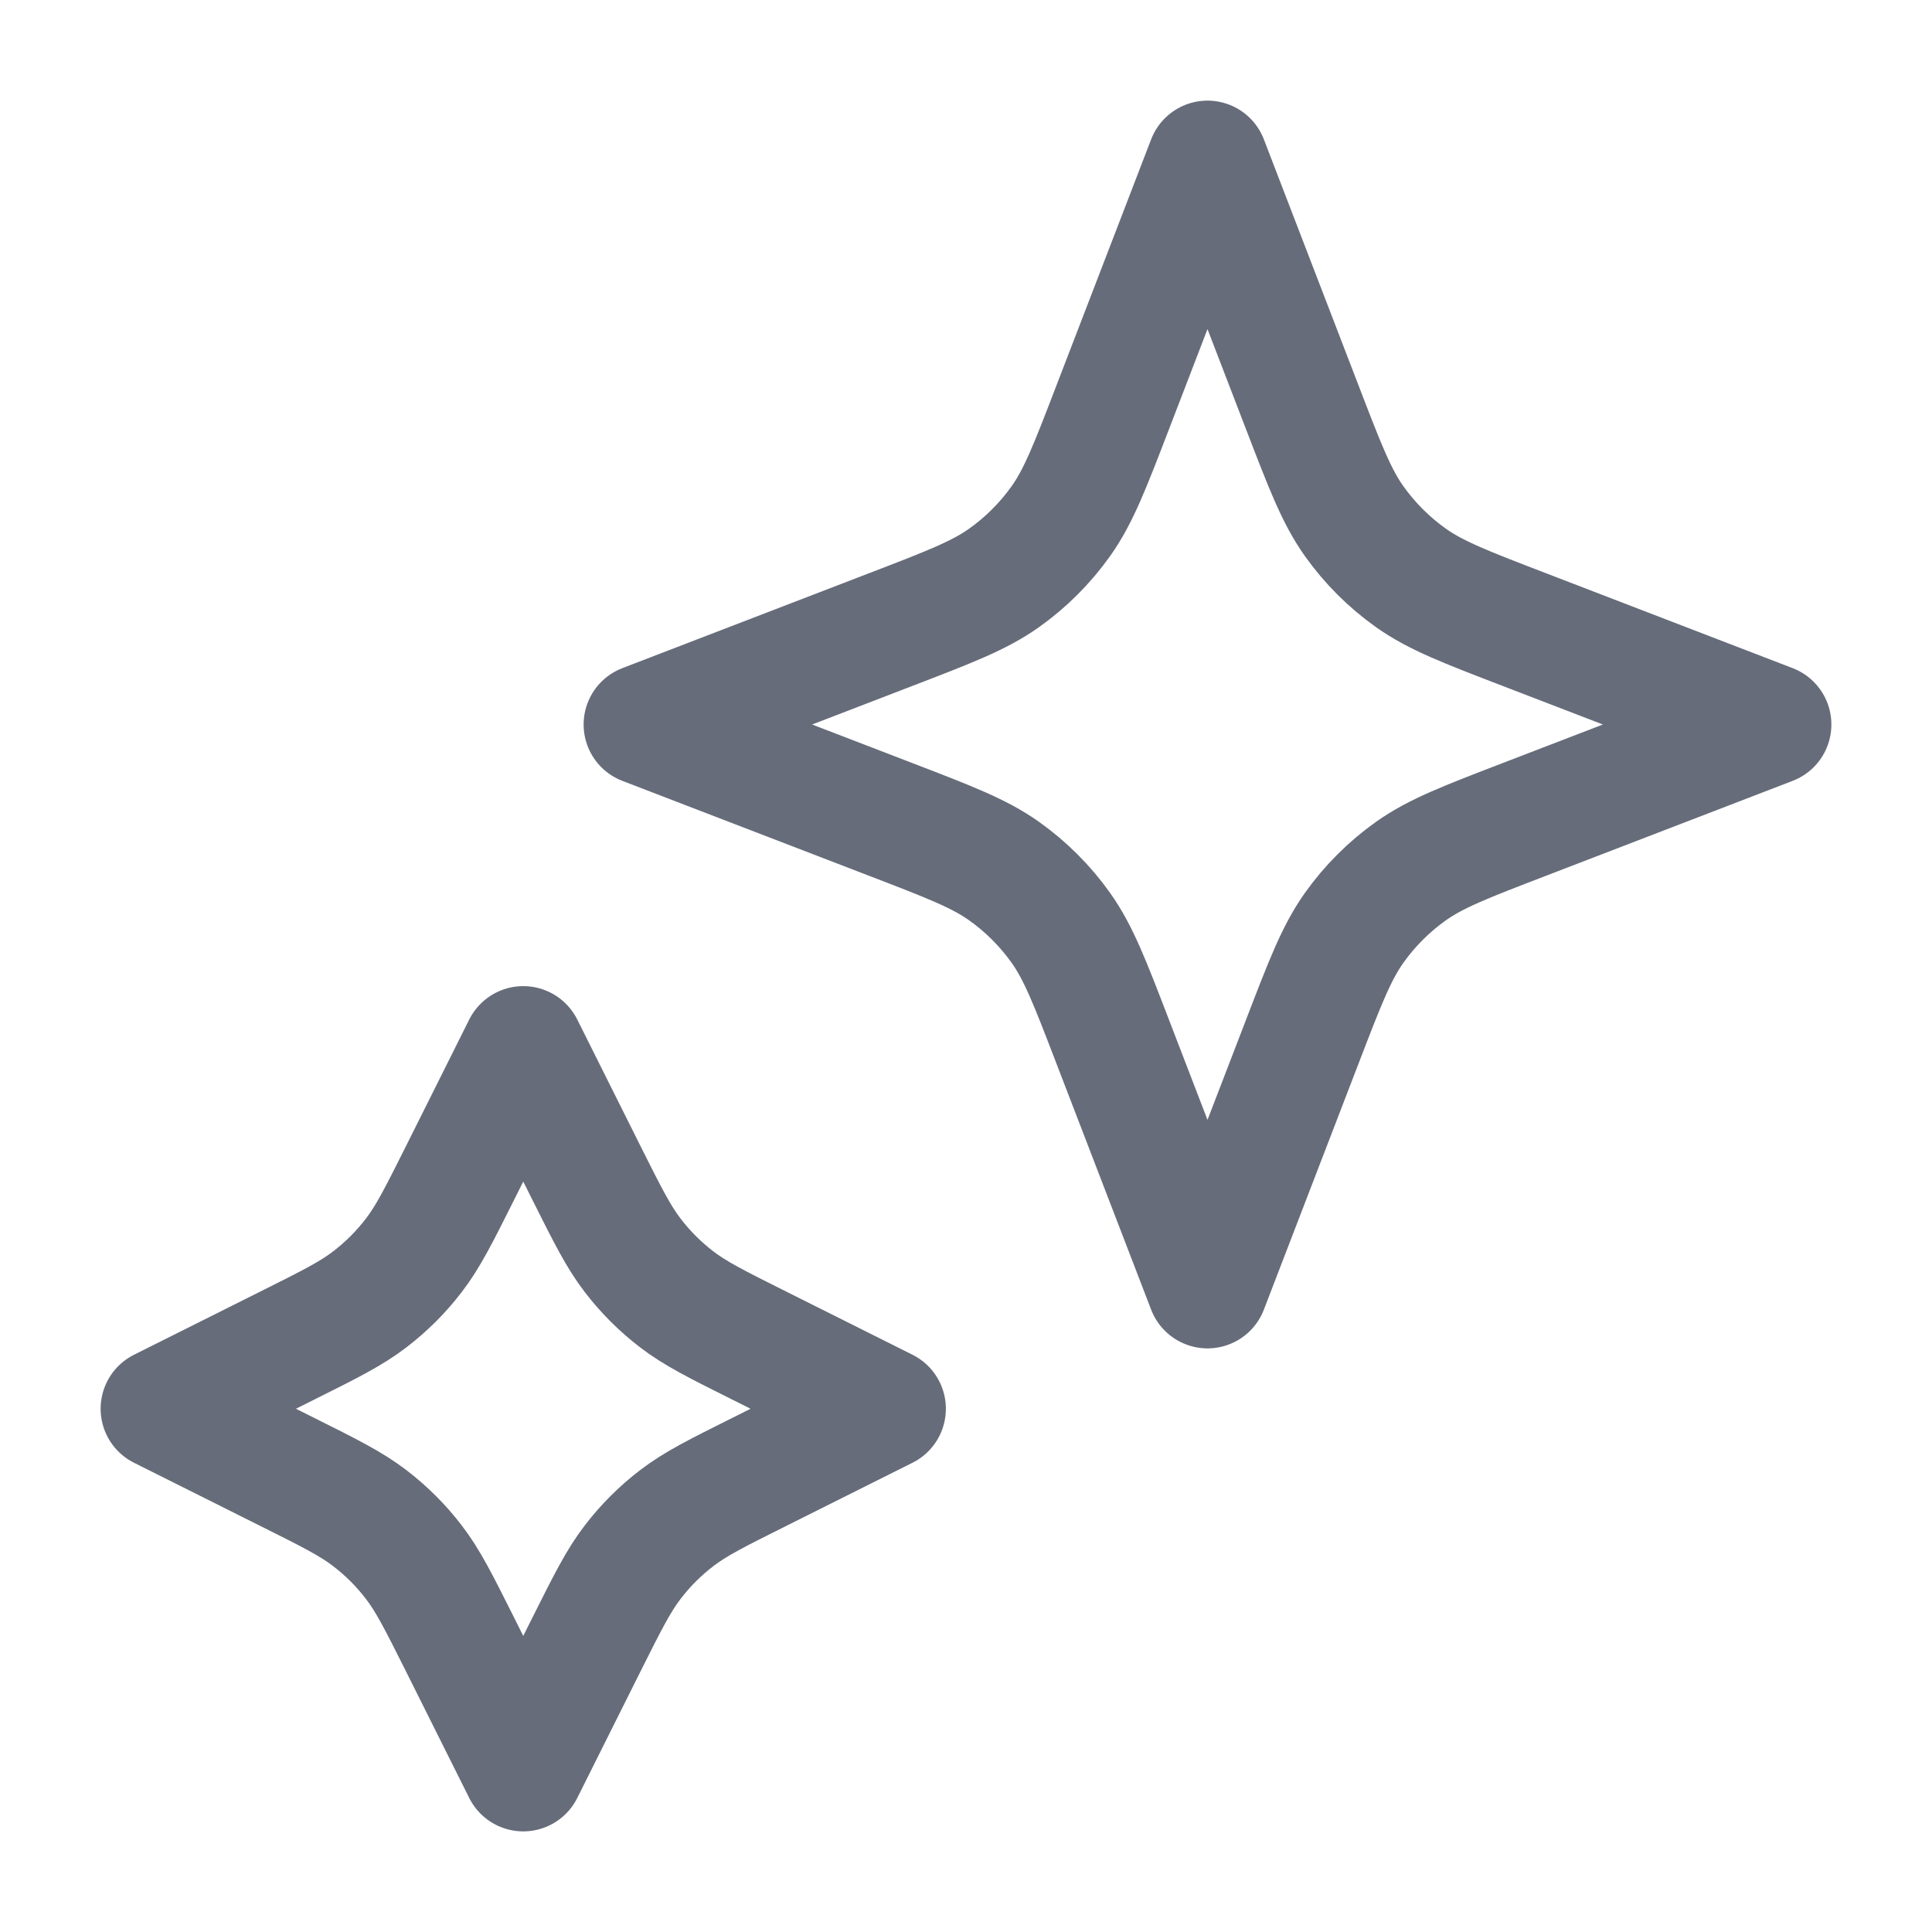 <svg width="24" height="24" viewBox="0 0 24 24" fill="none" xmlns="http://www.w3.org/2000/svg">
<path d="M6.5 13L7.284 14.569C7.55 15.1 7.683 15.365 7.86 15.595C8.017 15.8 8.2 15.983 8.405 16.14C8.635 16.317 8.9 16.45 9.431 16.715L11 17.5L9.431 18.285C8.9 18.55 8.635 18.683 8.405 18.86C8.2 19.017 8.017 19.2 7.86 19.405C7.683 19.635 7.55 19.9 7.284 20.431L6.5 22L5.716 20.431C5.45 19.9 5.317 19.635 5.14 19.405C4.983 19.2 4.8 19.017 4.595 18.86C4.365 18.683 4.1 18.55 3.569 18.285L2 17.5L3.569 16.715C4.1 16.45 4.365 16.317 4.595 16.14C4.8 15.983 4.983 15.8 5.14 15.595C5.317 15.365 5.45 15.1 5.716 14.569L6.5 13Z" stroke="#666C7A" stroke-width="1.5" stroke-linecap="round" stroke-linejoin="round"/>
<path d="M15 2L16.179 5.064C16.461 5.798 16.602 6.164 16.821 6.473C17.015 6.746 17.254 6.985 17.527 7.179C17.836 7.398 18.202 7.539 18.936 7.821L22 9L18.936 10.179C18.202 10.461 17.836 10.602 17.527 10.821C17.254 11.015 17.015 11.254 16.821 11.527C16.602 11.836 16.461 12.202 16.179 12.936L15 16L13.821 12.936C13.539 12.202 13.398 11.836 13.179 11.527C12.985 11.254 12.746 11.015 12.473 10.821C12.164 10.602 11.798 10.461 11.064 10.179L8 9L11.064 7.821C11.798 7.539 12.164 7.398 12.473 7.179C12.746 6.985 12.985 6.746 13.179 6.473C13.398 6.164 13.539 5.798 13.821 5.064L15 2Z" stroke="#666C7A" stroke-width="1.5" stroke-linecap="round" stroke-linejoin="round"/>
</svg>
